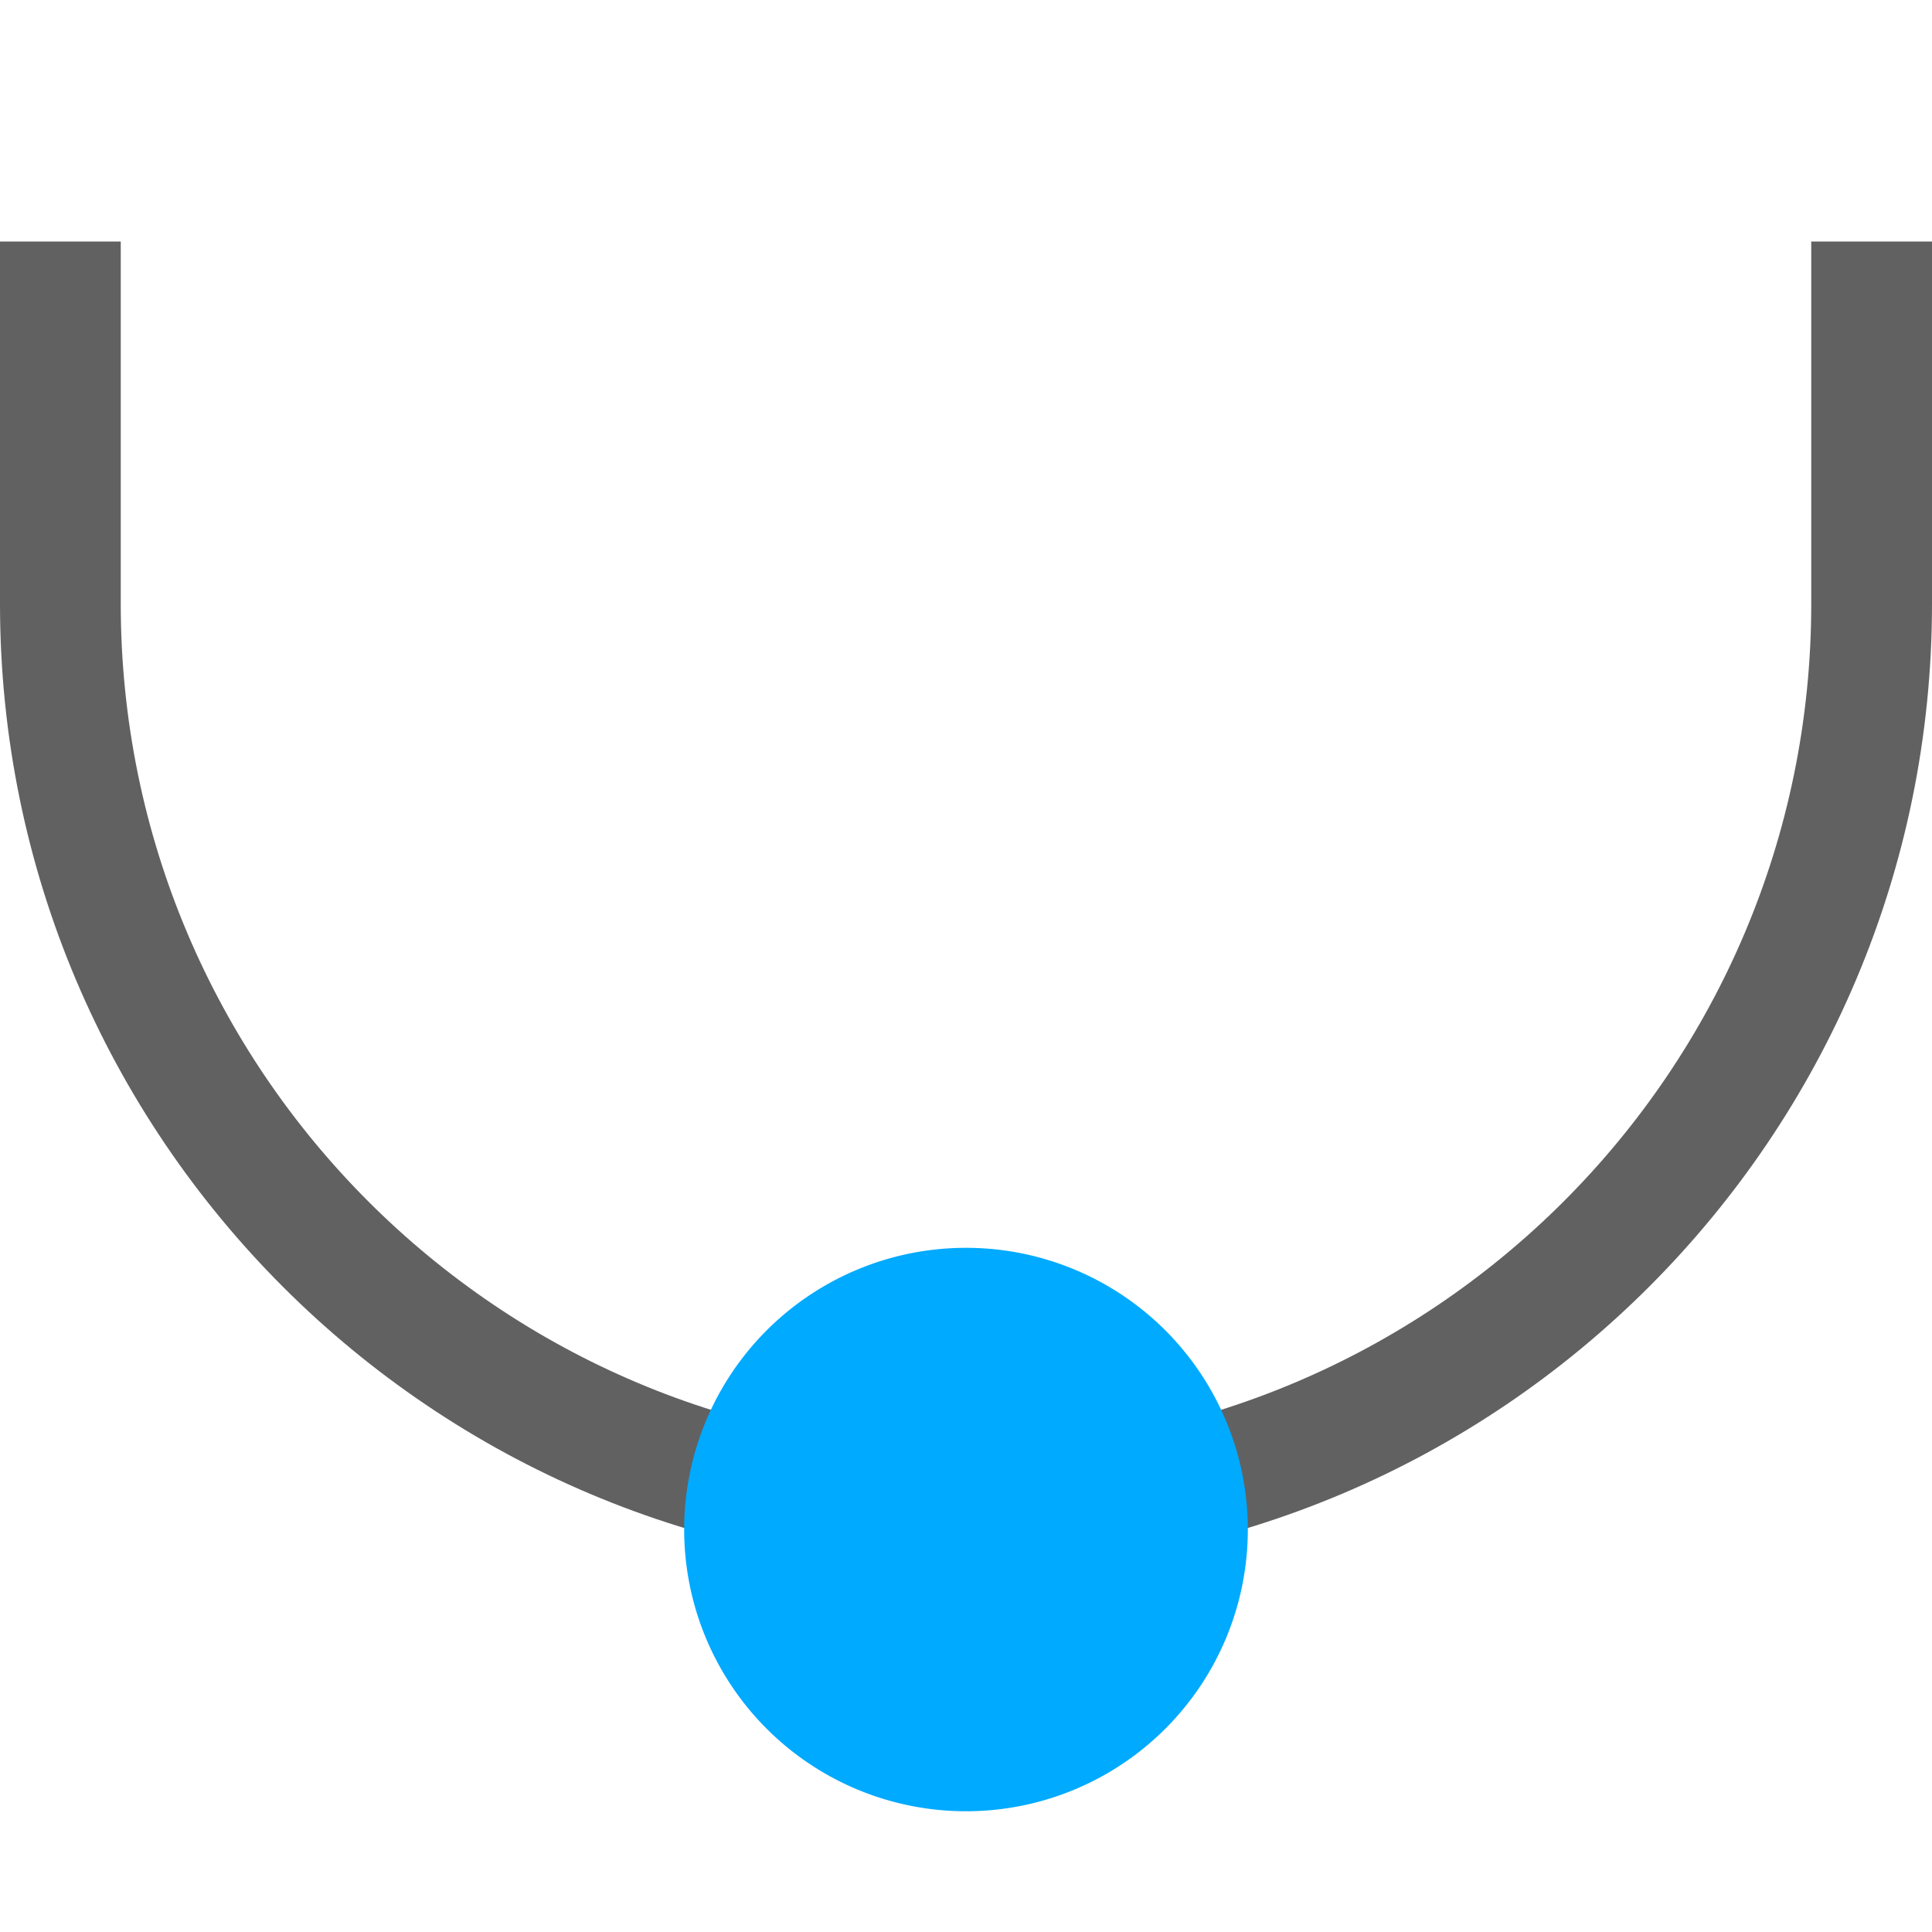 <?xml version="1.0" encoding="UTF-8" standalone="no"?>
<svg
   inkscape:version="1.2.2 (1:1.2.2+202212051552+b0a8486541)"
   sodipodi:docname="node-type-auto-smooth-symbolic.svg"
   viewBox="0 0 16 16"
   height="16"
   width="16"
   id="svg1"
   version="1.1"
   xmlns:inkscape="http://www.inkscape.org/namespaces/inkscape"
   xmlns:sodipodi="http://sodipodi.sourceforge.net/DTD/sodipodi-0.dtd"
   xmlns="http://www.w3.org/2000/svg"
   xmlns:svg="http://www.w3.org/2000/svg">
  <defs
     id="defs2050">
    <inkscape:path-effect
       effect="join_type"
       id="path-effect851"
       is_visible="true"
       lpeversion="1"
       linecap_type="round"
       line_width="0.87"
       linejoin_type="extrp_arc"
       miter_limit="100"
       attempt_force_join="true" />
  </defs>
  <sodipodi:namedview
     inkscape:document-rotation="0"
     inkscape:current-layer="svg1"
     inkscape:window-maximized="1"
     inkscape:window-y="27"
     inkscape:window-x="0"
     inkscape:window-height="1016"
     inkscape:window-width="1920"
     inkscape:cy="10.177832"
     inkscape:cx="-7.0403048"
     inkscape:zoom="19.601424"
     showgrid="true"
     id="namedview"
     guidetolerance="10"
     gridtolerance="10"
     objecttolerance="10"
     inkscape:snap-bbox="true"
     inkscape:bbox-paths="true"
     pagecolor="#505050"
     bordercolor="#eeeeee"
     borderopacity="1"
     inkscape:showpageshadow="0"
     inkscape:pageopacity="0"
     inkscape:pagecheckerboard="0"
     inkscape:deskcolor="#505050">
    <inkscape:grid
       id="grid"
       type="xygrid"
       spacingx="1"
       spacingy="1" />
  </sodipodi:namedview>
  <g
     id="g295">
    <path
       id="rect4472"
       style="opacity:0;fill:#616161;stroke-width:0.687"
       d="M -3e-6,0 V 16 H 16 V 0 Z" />
    <path
       id="path3111"
       style="fill:#616161;fill-opacity:1;stroke-width:0;stroke-linecap:square;stroke-linejoin:round;stroke-opacity:0.396;paint-order:fill markers stroke"
       d="m 0,2 v 3 c 0,4.418 3.582,8 8,8 4.418,0 8,-3.582 8,-8 V 2 H 15 V 5 C 15,8.866 11.866,12 8,12 4.134,12 1,8.866 1,5 V 2 Z"
       sodipodi:nodetypes="csssccssscc"
       class="base" />
    <path
       id="path206"
       style="fill:#00aaff;stroke-width:0;stroke-linecap:square;stroke-linejoin:round;stroke-opacity:0.396;paint-order:fill markers stroke"
       d="M 8 10.334 A 2.333 2.333 0 0 0 5.666 12.666 A 2.333 2.333 0 0 0 8 15 A 2.333 2.333 0 0 0 10.334 12.666 A 2.333 2.333 0 0 0 8 10.334 z "
       class="error" />
  </g>
</svg>
